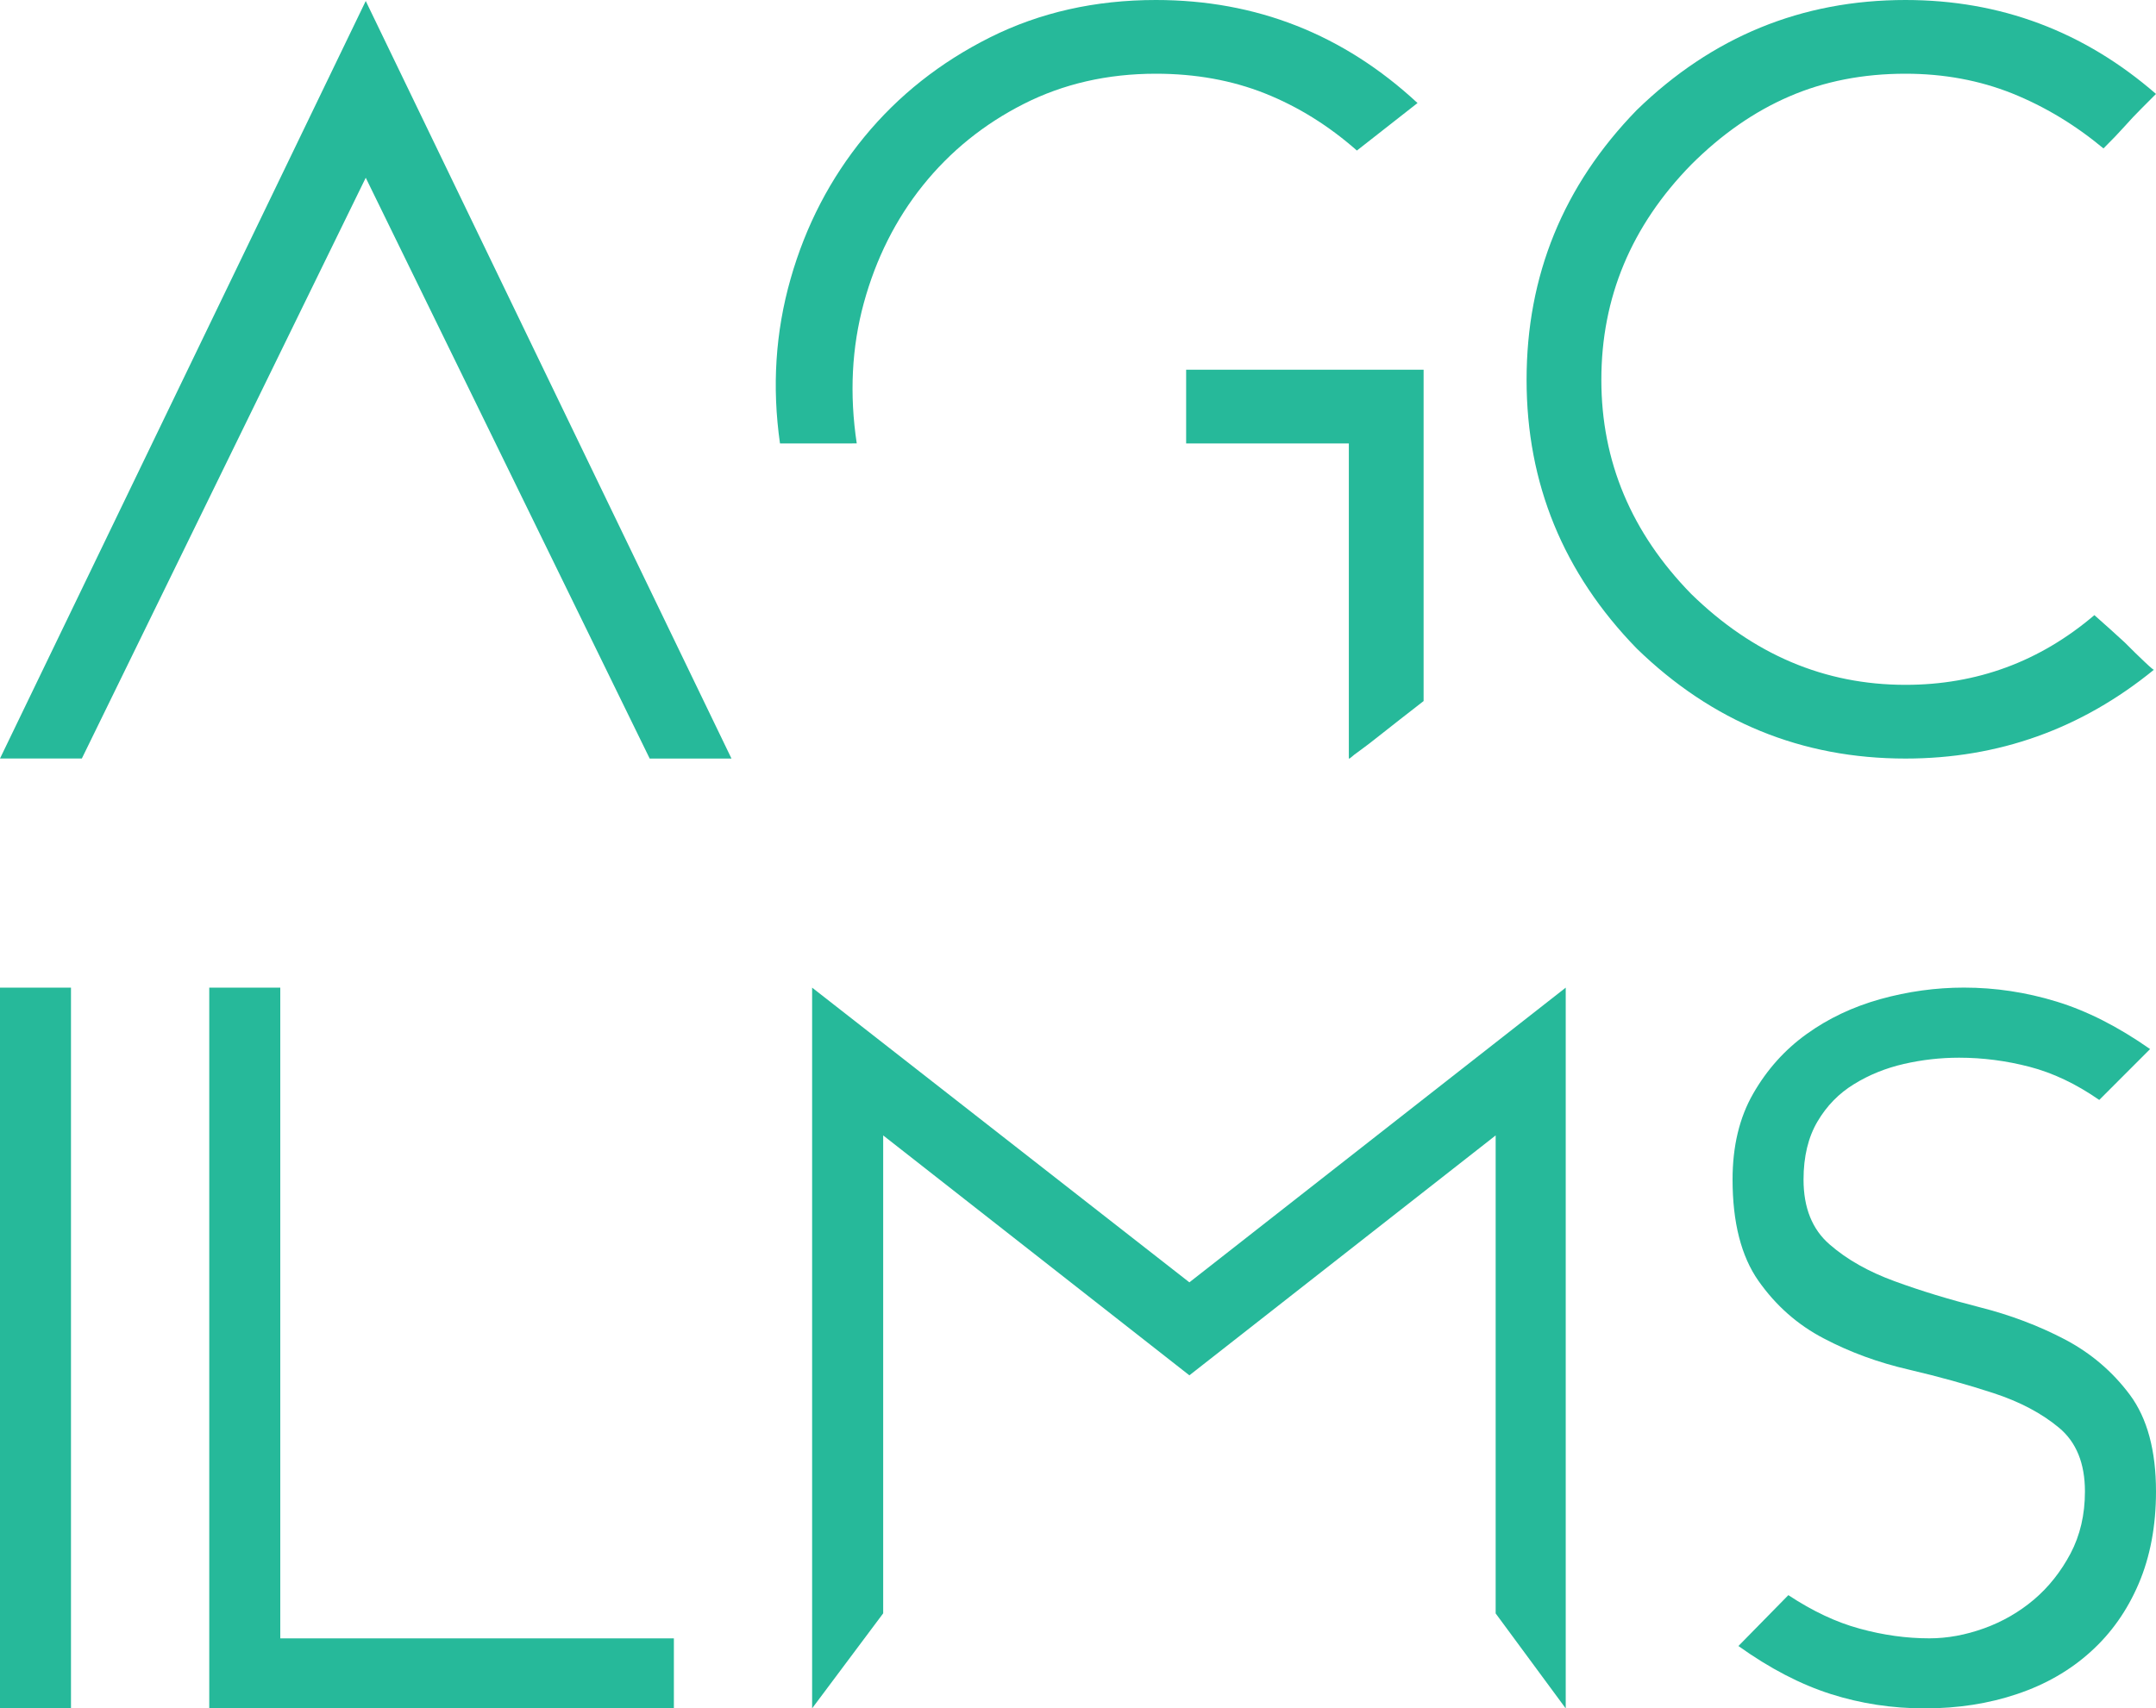 <?xml version="1.0" encoding="utf-8"?>
<!-- Generator: Adobe Illustrator 16.0.0, SVG Export Plug-In . SVG Version: 6.00 Build 0)  -->
<!DOCTYPE svg PUBLIC "-//W3C//DTD SVG 1.1//EN" "http://www.w3.org/Graphics/SVG/1.1/DTD/svg11.dtd">
<svg version="1.1" id="Layer_1" xmlns="http://www.w3.org/2000/svg" xmlns:xlink="http://www.w3.org/1999/xlink" x="0px" y="0px"
	 width="50px" height="39.629px" viewBox="0 0 50 39.629" enable-background="new 0 0 50 39.629" xml:space="preserve">
<g>
	<g>
		<path fill="#26B99A" d="M16.964,17.596h-1.897L8.482,4.123L1.898,17.595H0L8.482,0.023L16.964,17.596z"/>
		<path fill="#26B99A" d="M18.089,10.287c-0.188-1.313-0.106-2.585,0.246-3.82c0.351-1.233,0.922-2.331,1.71-3.292
			c0.789-0.961,1.761-1.73,2.917-2.309C24.117,0.289,25.398,0,26.805,0c2.328,0,4.35,0.796,6.069,2.39l-1.406,1.102
			c-0.656-0.578-1.367-1.02-2.132-1.325c-0.765-0.304-1.609-0.457-2.53-0.457c-1.125,0-2.148,0.235-3.069,0.703
			c-0.922,0.468-1.699,1.097-2.333,1.886c-0.632,0.788-1.089,1.699-1.371,2.729c-0.281,1.031-0.336,2.118-0.164,3.258L18.089,10.287
			L18.089,10.287z M27.508,10.287V8.576h5.507v7.686c-0.422,0.328-0.747,0.581-0.973,0.761c-0.227,0.18-0.395,0.31-0.504,0.387
			c-0.109,0.078-0.176,0.13-0.198,0.152c-0.023,0.023-0.044,0.035-0.059,0.035v-7.31H27.508z"/>
		<path fill="#26B99A" d="M44.191,17.596c-2.407,0-4.484-0.851-6.234-2.553c-1.702-1.75-2.554-3.827-2.554-6.232
			c0-2.422,0.852-4.507,2.554-6.257C39.707,0.852,41.784,0,44.191,0c2.2,0,4.137,0.726,5.809,2.179
			c-0.077,0.078-0.188,0.188-0.327,0.328c-0.141,0.14-0.274,0.281-0.398,0.421c-0.126,0.141-0.289,0.313-0.493,0.515
			c-0.656-0.546-1.362-0.972-2.119-1.277C45.902,1.863,45.08,1.71,44.19,1.71c-0.985,0-1.884,0.176-2.696,0.528
			c-0.813,0.351-1.569,0.878-2.273,1.581c-1.39,1.421-2.084,3.084-2.084,4.991c0,1.89,0.694,3.546,2.084,4.968
			c1.438,1.405,3.094,2.108,4.969,2.108c1.655,0,3.116-0.539,4.381-1.617c0.266,0.235,0.5,0.445,0.702,0.632
			c0.171,0.174,0.329,0.325,0.469,0.458s0.211,0.191,0.211,0.176C48.267,16.91,46.346,17.596,44.191,17.596z"/>
	</g>
	<g>
		<path fill="#26B99A" d="M1.646,22.91v16.72H0V22.91H1.646z"/>
		<path fill="#26B99A" d="M4.853,39.629V22.91H6.5v15.095h9.128v1.625H4.853z"/>
		<path fill="#26B99A" d="M34.686,26.338l-7.103,5.565l-7.101-5.565v11.086l-1.648,2.204V22.91l8.749,6.836l8.728-6.836v16.72
			l-1.625-2.204V26.338z"/>
		<path fill="#26B99A" d="M44.636,39.629c-0.757,0-1.484-0.111-2.182-0.334c-0.698-0.223-1.411-0.593-2.138-1.113l1.158-1.18
			c0.563,0.372,1.116,0.632,1.657,0.778c0.542,0.149,1.08,0.224,1.614,0.224c0.415,0,0.838-0.077,1.27-0.233
			c0.43-0.155,0.815-0.379,1.156-0.667c0.341-0.29,0.623-0.646,0.847-1.068c0.223-0.424,0.334-0.902,0.334-1.438
			c0-0.653-0.2-1.146-0.602-1.48c-0.4-0.333-0.905-0.601-1.515-0.801s-1.265-0.382-1.969-0.547
			c-0.705-0.162-1.363-0.403-1.971-0.723c-0.609-0.317-1.113-0.764-1.515-1.336c-0.399-0.569-0.6-1.354-0.6-2.349
			c0-0.771,0.158-1.436,0.478-1.993c0.319-0.556,0.731-1.017,1.236-1.38c0.504-0.364,1.075-0.634,1.714-0.813
			c0.638-0.177,1.284-0.267,1.938-0.267c0.727,0,1.442,0.108,2.147,0.324c0.704,0.215,1.429,0.582,2.17,1.102l-1.179,1.18
			c-0.534-0.371-1.073-0.627-1.614-0.768s-1.088-0.212-1.636-0.212c-0.432,0-0.858,0.048-1.281,0.145
			c-0.422,0.097-0.808,0.253-1.157,0.469c-0.35,0.214-0.632,0.503-0.846,0.866c-0.215,0.364-0.324,0.813-0.324,1.348
			c0,0.652,0.201,1.154,0.603,1.502c0.399,0.349,0.904,0.635,1.514,0.857c0.608,0.223,1.265,0.422,1.97,0.602
			c0.705,0.178,1.361,0.426,1.972,0.745c0.606,0.319,1.111,0.75,1.513,1.291c0.4,0.542,0.602,1.288,0.602,2.237
			c0,0.801-0.135,1.514-0.401,2.138s-0.637,1.149-1.113,1.579c-0.476,0.431-1.042,0.758-1.702,0.98
			C46.124,39.518,45.408,39.629,44.636,39.629z"/>
	</g>
</g>
</svg>
